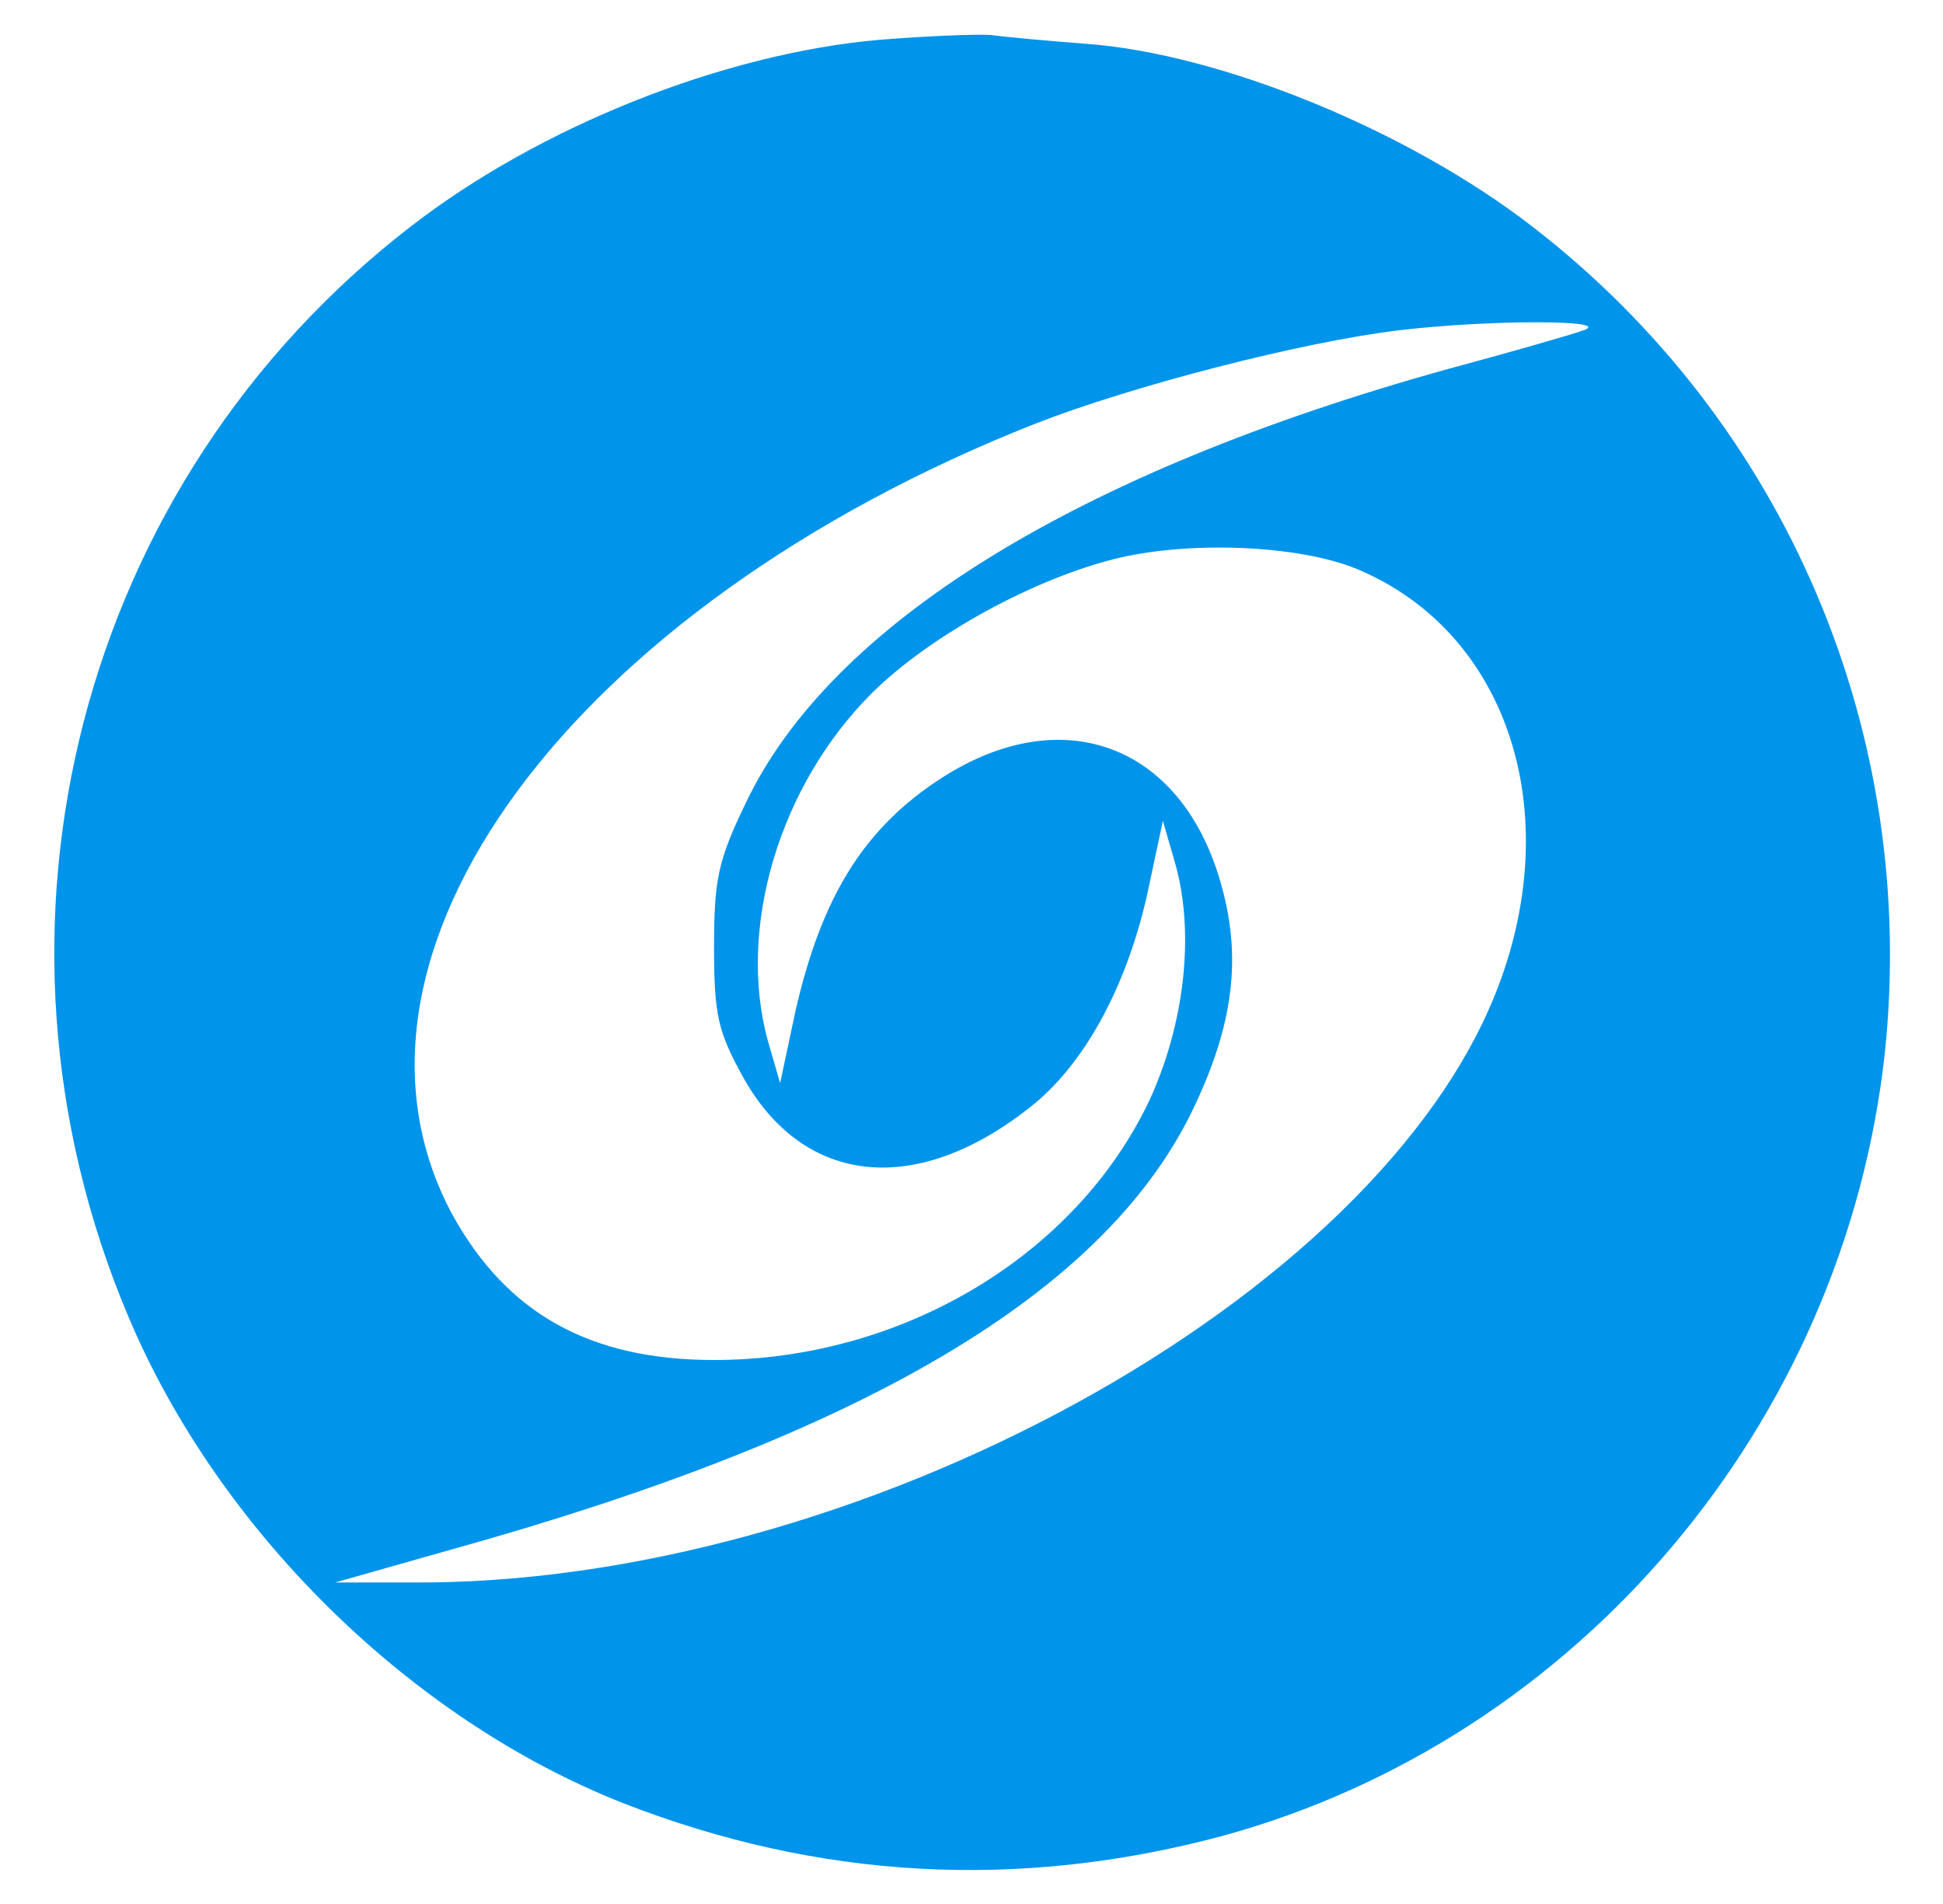 <?xml version="1.0" standalone="no"?>
<!DOCTYPE svg PUBLIC "-//W3C//DTD SVG 20010904//EN"
 "http://www.w3.org/TR/2001/REC-SVG-20010904/DTD/svg10.dtd">
<svg version="1.0" xmlns="http://www.w3.org/2000/svg"
 width="200pt" height="196pt" viewBox="0 0 200 196"
 preserveAspectRatio="xMidYMid meet">

<g transform="translate(0,196) scale(0.1,-0.1)"
fill="#0094eb" stroke="none">
<path d="M905 1919 c-160 -14 -349 -89 -482 -192 -341 -263 -460 -722 -291
-1122 93 -221 291 -415 509 -501 202 -79 408 -90 617 -34 366 100 640 424 682
805 35 329 -101 650 -363 852 -128 99 -321 178 -460 188 -40 3 -83 7 -97 9
-14 1 -66 -1 -115 -5z m725 -299 c-14 -5 -77 -23 -140 -40 -382 -106 -636
-263 -723 -448 -28 -58 -32 -78 -32 -147 0 -70 4 -87 30 -134 63 -113 181
-124 300 -27 53 44 95 122 116 216 l16 75 13 -45 c20 -72 9 -165 -27 -243 -76
-160 -255 -267 -448 -267 -128 0 -213 48 -269 149 -144 266 121 626 600 815
100 39 274 84 374 96 92 11 222 11 190 0z m-228 -248 c150 -66 209 -247 140
-428 -122 -321 -662 -617 -1120 -613 l-77 0 120 34 c424 118 669 263 761 449
44 90 53 161 30 239 -41 141 -163 186 -287 106 -79 -51 -123 -121 -150 -239
l-16 -75 -13 45 c-31 115 12 261 107 356 60 60 170 120 256 140 79 18 192 12
249 -14z"/>
</g>
</svg>
